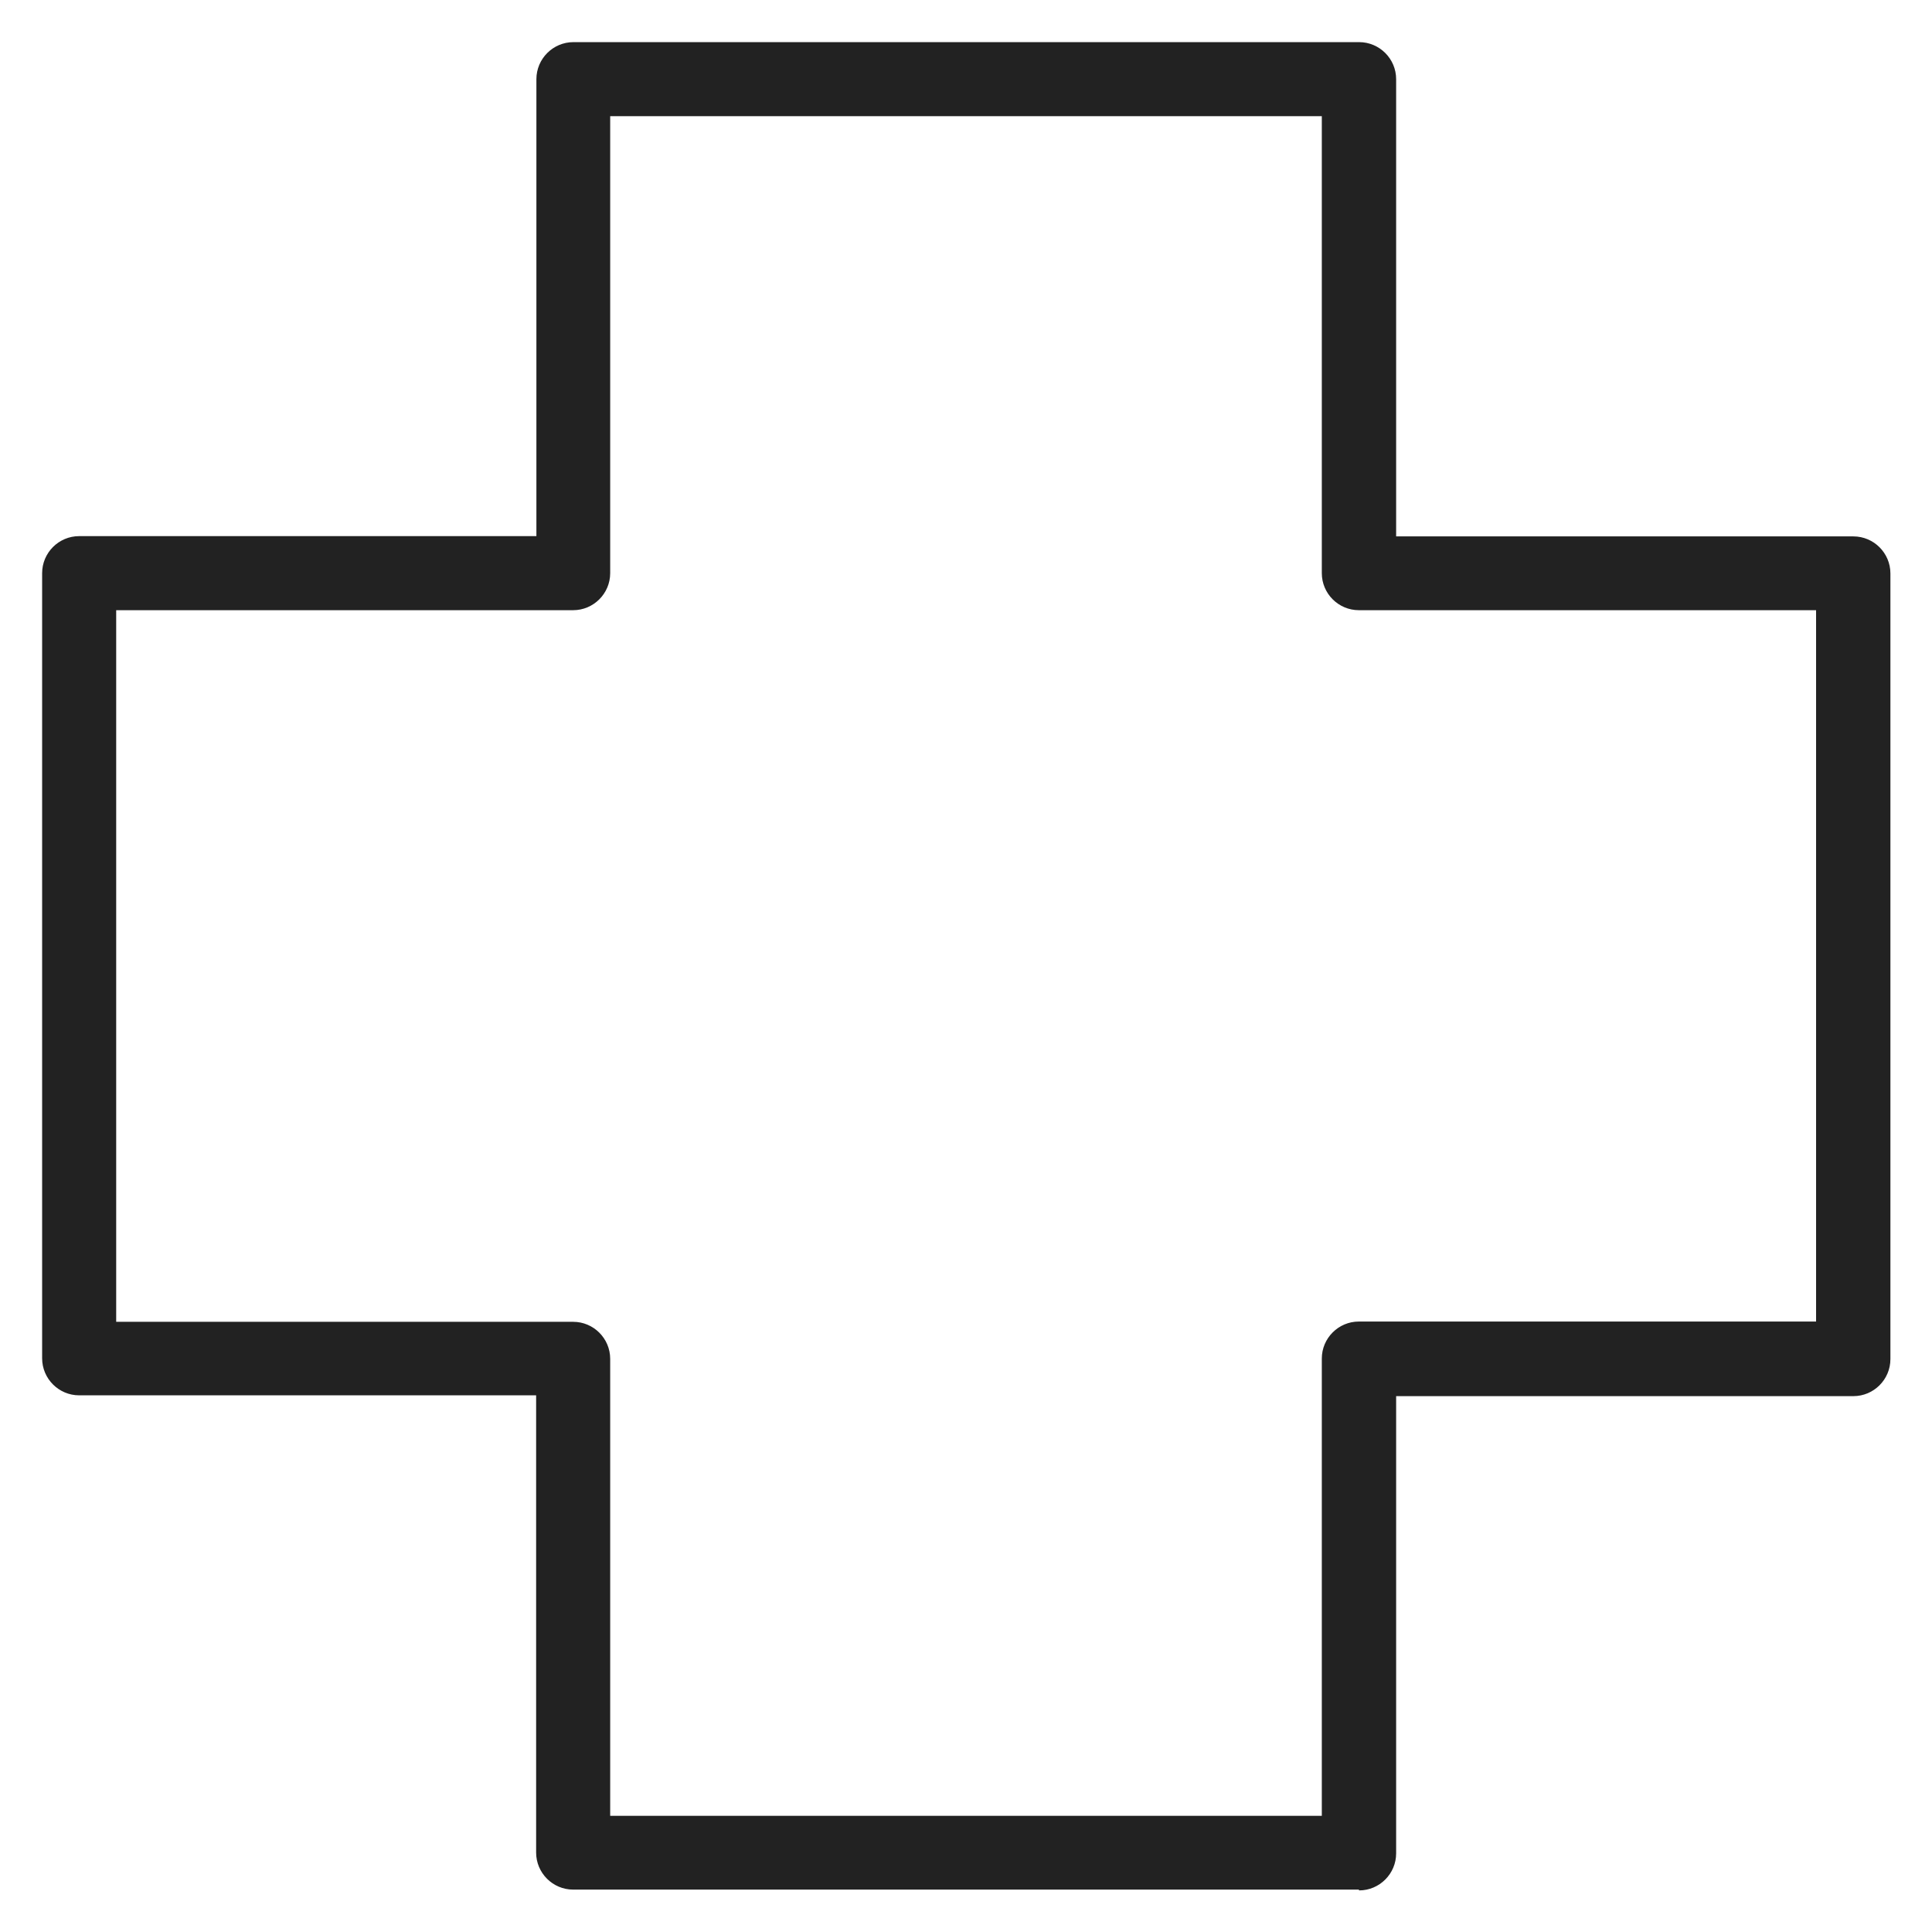 <svg width="72" height="72" viewBox="0 0 72 72" fill="none" xmlns="http://www.w3.org/2000/svg">
<g id="cross_XL 1">
<path id="Vector" d="M50.64 70.42H21.36C20.6 70.42 19.98 69.8 19.98 69.04V52H2.95C2.19 52 1.57 51.38 1.57 50.62V21.36C1.57 20.6 2.19 19.98 2.95 19.98H19.99V2.95C19.99 2.19 20.61 1.57 21.37 1.57H50.65C51.41 1.57 52.03 2.19 52.03 2.95V19.99H69.07C69.83 19.99 70.45 20.61 70.45 21.37V50.65C70.45 51.41 69.83 52.03 69.07 52.03H52.03V69.07C52.03 69.83 51.41 70.45 50.65 70.45L50.64 70.42ZM22.74 67.67H49.26V50.63C49.26 49.87 49.88 49.25 50.64 49.25H67.68V22.74H50.64C49.88 22.74 49.26 22.12 49.26 21.36V4.33H22.74V21.36C22.74 22.12 22.12 22.74 21.36 22.74H4.33V49.26H21.36C22.12 49.26 22.74 49.88 22.74 50.64V67.68V67.67Z" fill="#222222"/>
</g>
</svg>
